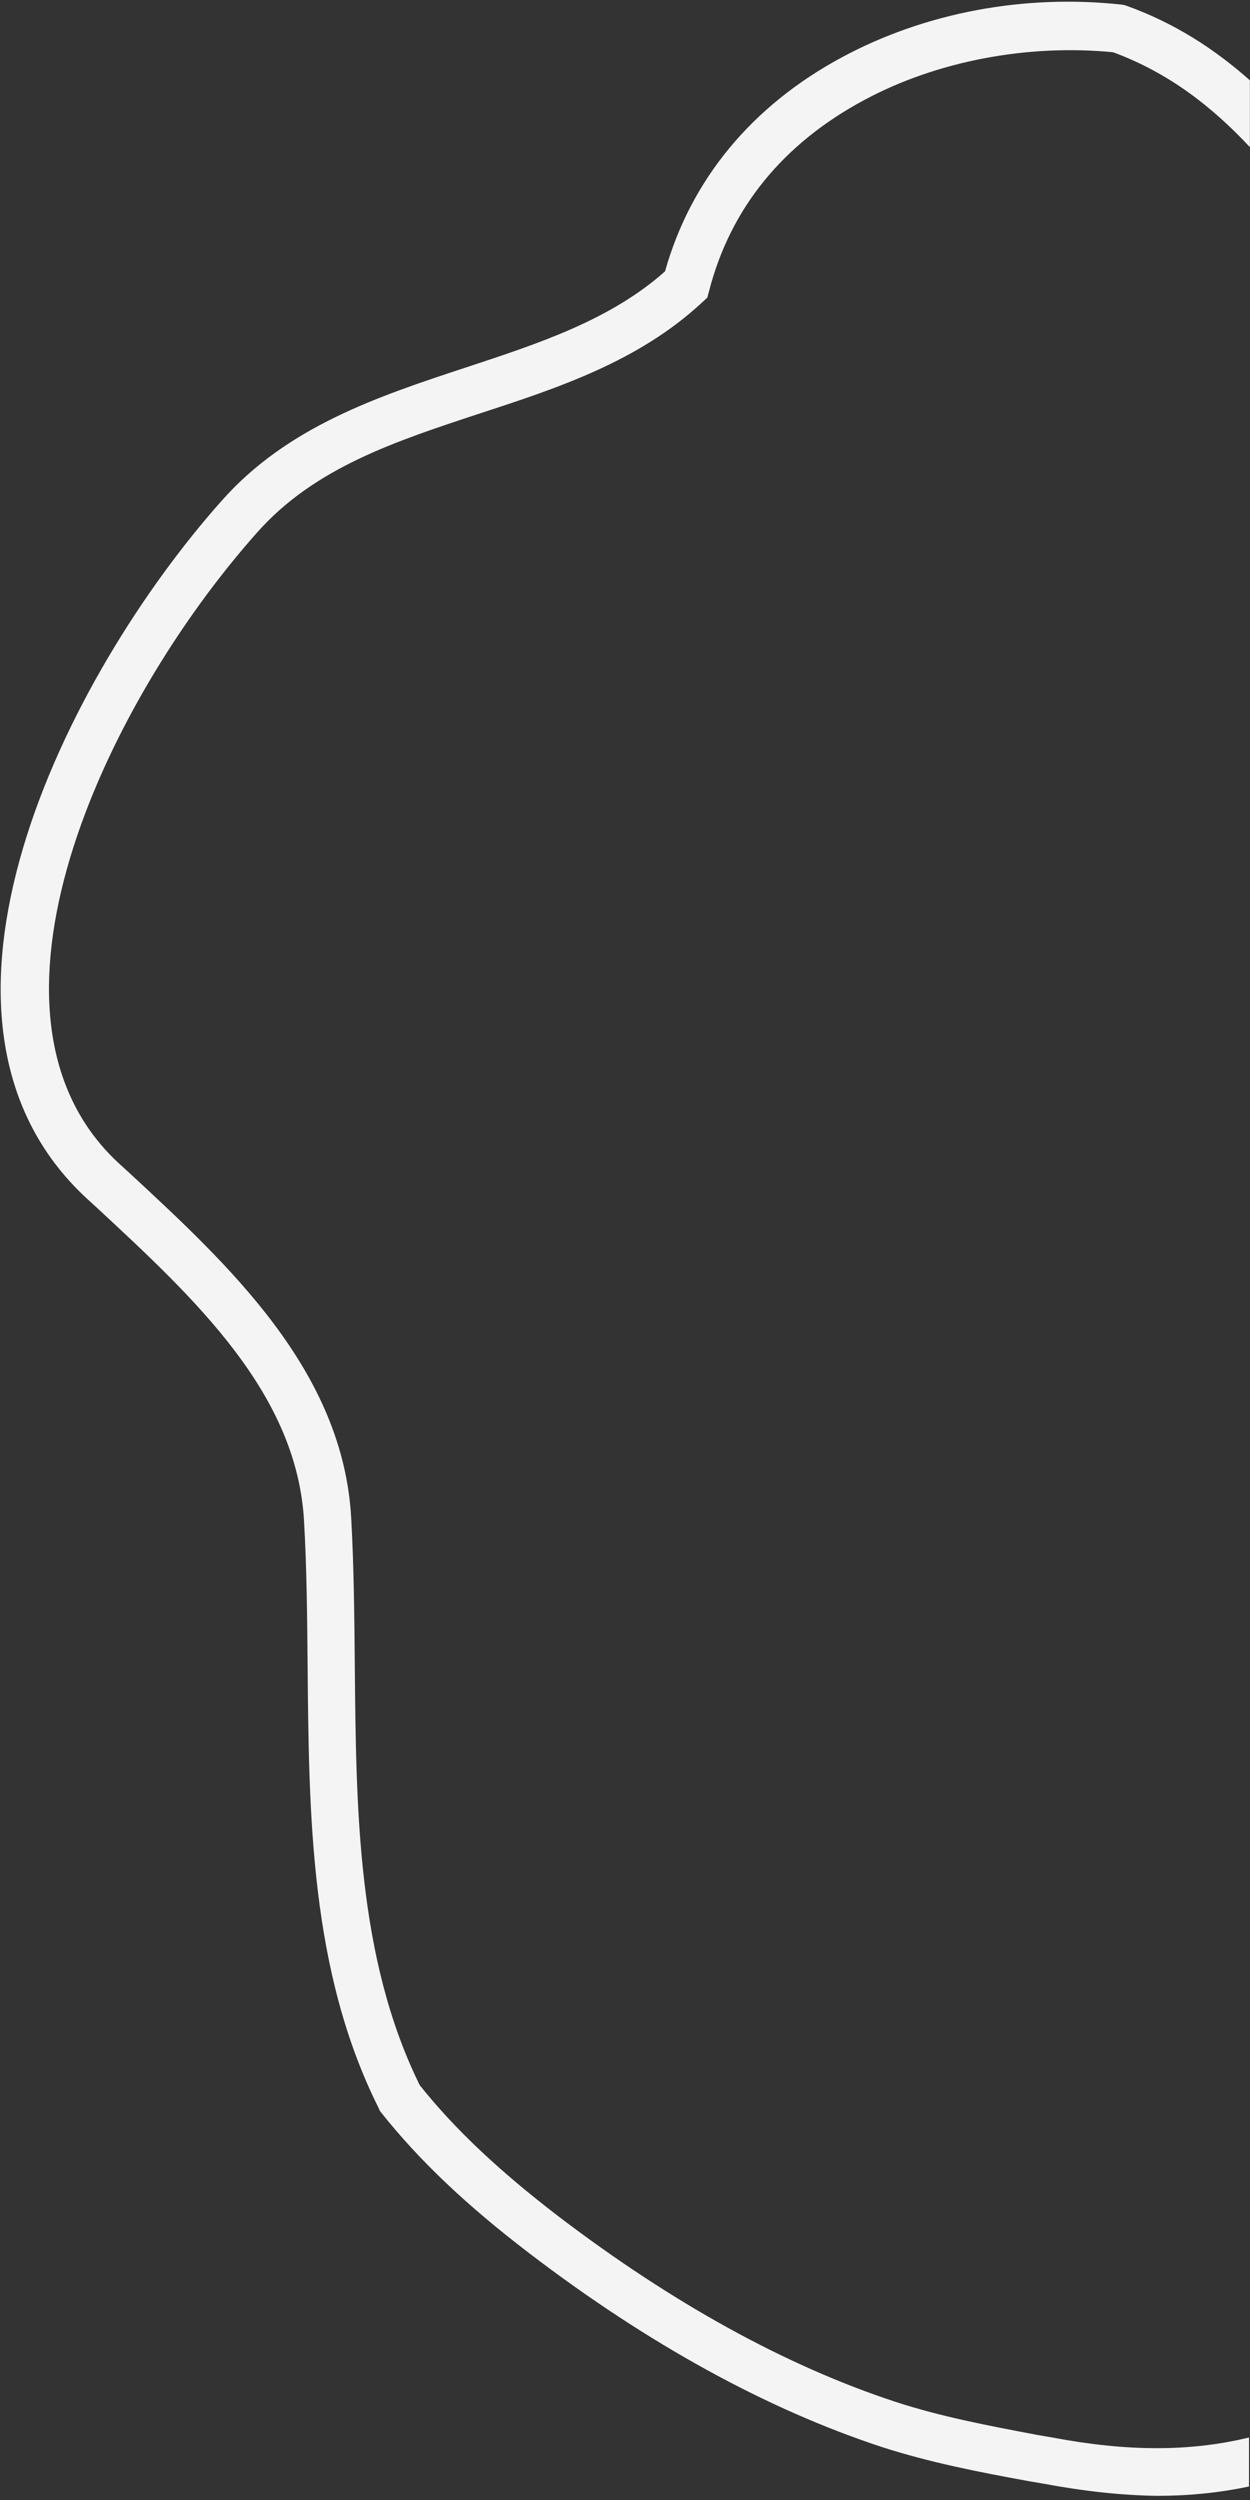 <svg width="242" height="484" viewBox="0 0 242 484" fill="none" xmlns="http://www.w3.org/2000/svg">
<rect x="0" y="0" width="242" height="484" fill="#333333" stroke="none"/>
<path d="M202.167 480.866L199.151 480.349C189.672 478.624 179.934 476.728 170.628 473.71C148.395 466.382 125.473 453.794 102.552 436.292C90.229 426.894 81.095 418.186 73.77 408.961L73.511 408.616L73.339 408.185C59.982 381.544 59.81 351.282 59.551 322.14C59.465 312.484 59.379 303.431 58.862 294.465C57.483 269.72 37.75 251.442 18.706 233.768L16.724 231.957C-20.761 197.212 12.846 130.738 42.92 96.941C55.674 82.543 73.167 76.766 90.143 71.162C104.533 66.42 118.149 61.937 128.748 52.539C133.746 34.778 145.552 20.466 163.044 11.069C179.073 2.447 198.289 -1.174 217.161 0.895L217.678 0.981L218.195 1.154C227.501 4.516 235.171 9.517 241.978 15.552V28.485C234.567 20.552 226.209 14.086 215.523 10.12C198.892 8.482 181.313 11.845 167.353 19.346C151.584 27.795 141.415 40.296 137.279 56.333L136.934 57.626L135.9 58.574C123.664 69.955 107.98 75.128 92.9 80.042C76.441 85.474 60.844 90.561 49.728 103.149C19.998 136.601 -7.921 196.522 22.928 225.146L24.91 226.956C44.385 244.976 66.445 265.409 67.996 293.947C68.513 303.172 68.6 312.829 68.686 322.14C68.944 350.161 69.117 379.044 81.267 403.702C88.075 412.237 96.606 420.255 108.067 429.05C130.127 445.862 152.101 458.018 173.385 465.002C182.089 467.847 191.137 469.572 200.702 471.382L203.718 471.899C218.281 474.658 230.431 474.658 241.806 471.899V481.383C236.119 482.59 230.259 483.194 224.054 483.194C217.333 483.108 210.008 482.332 202.167 480.866Z" fill="#F4F4F4"/>
</svg>
